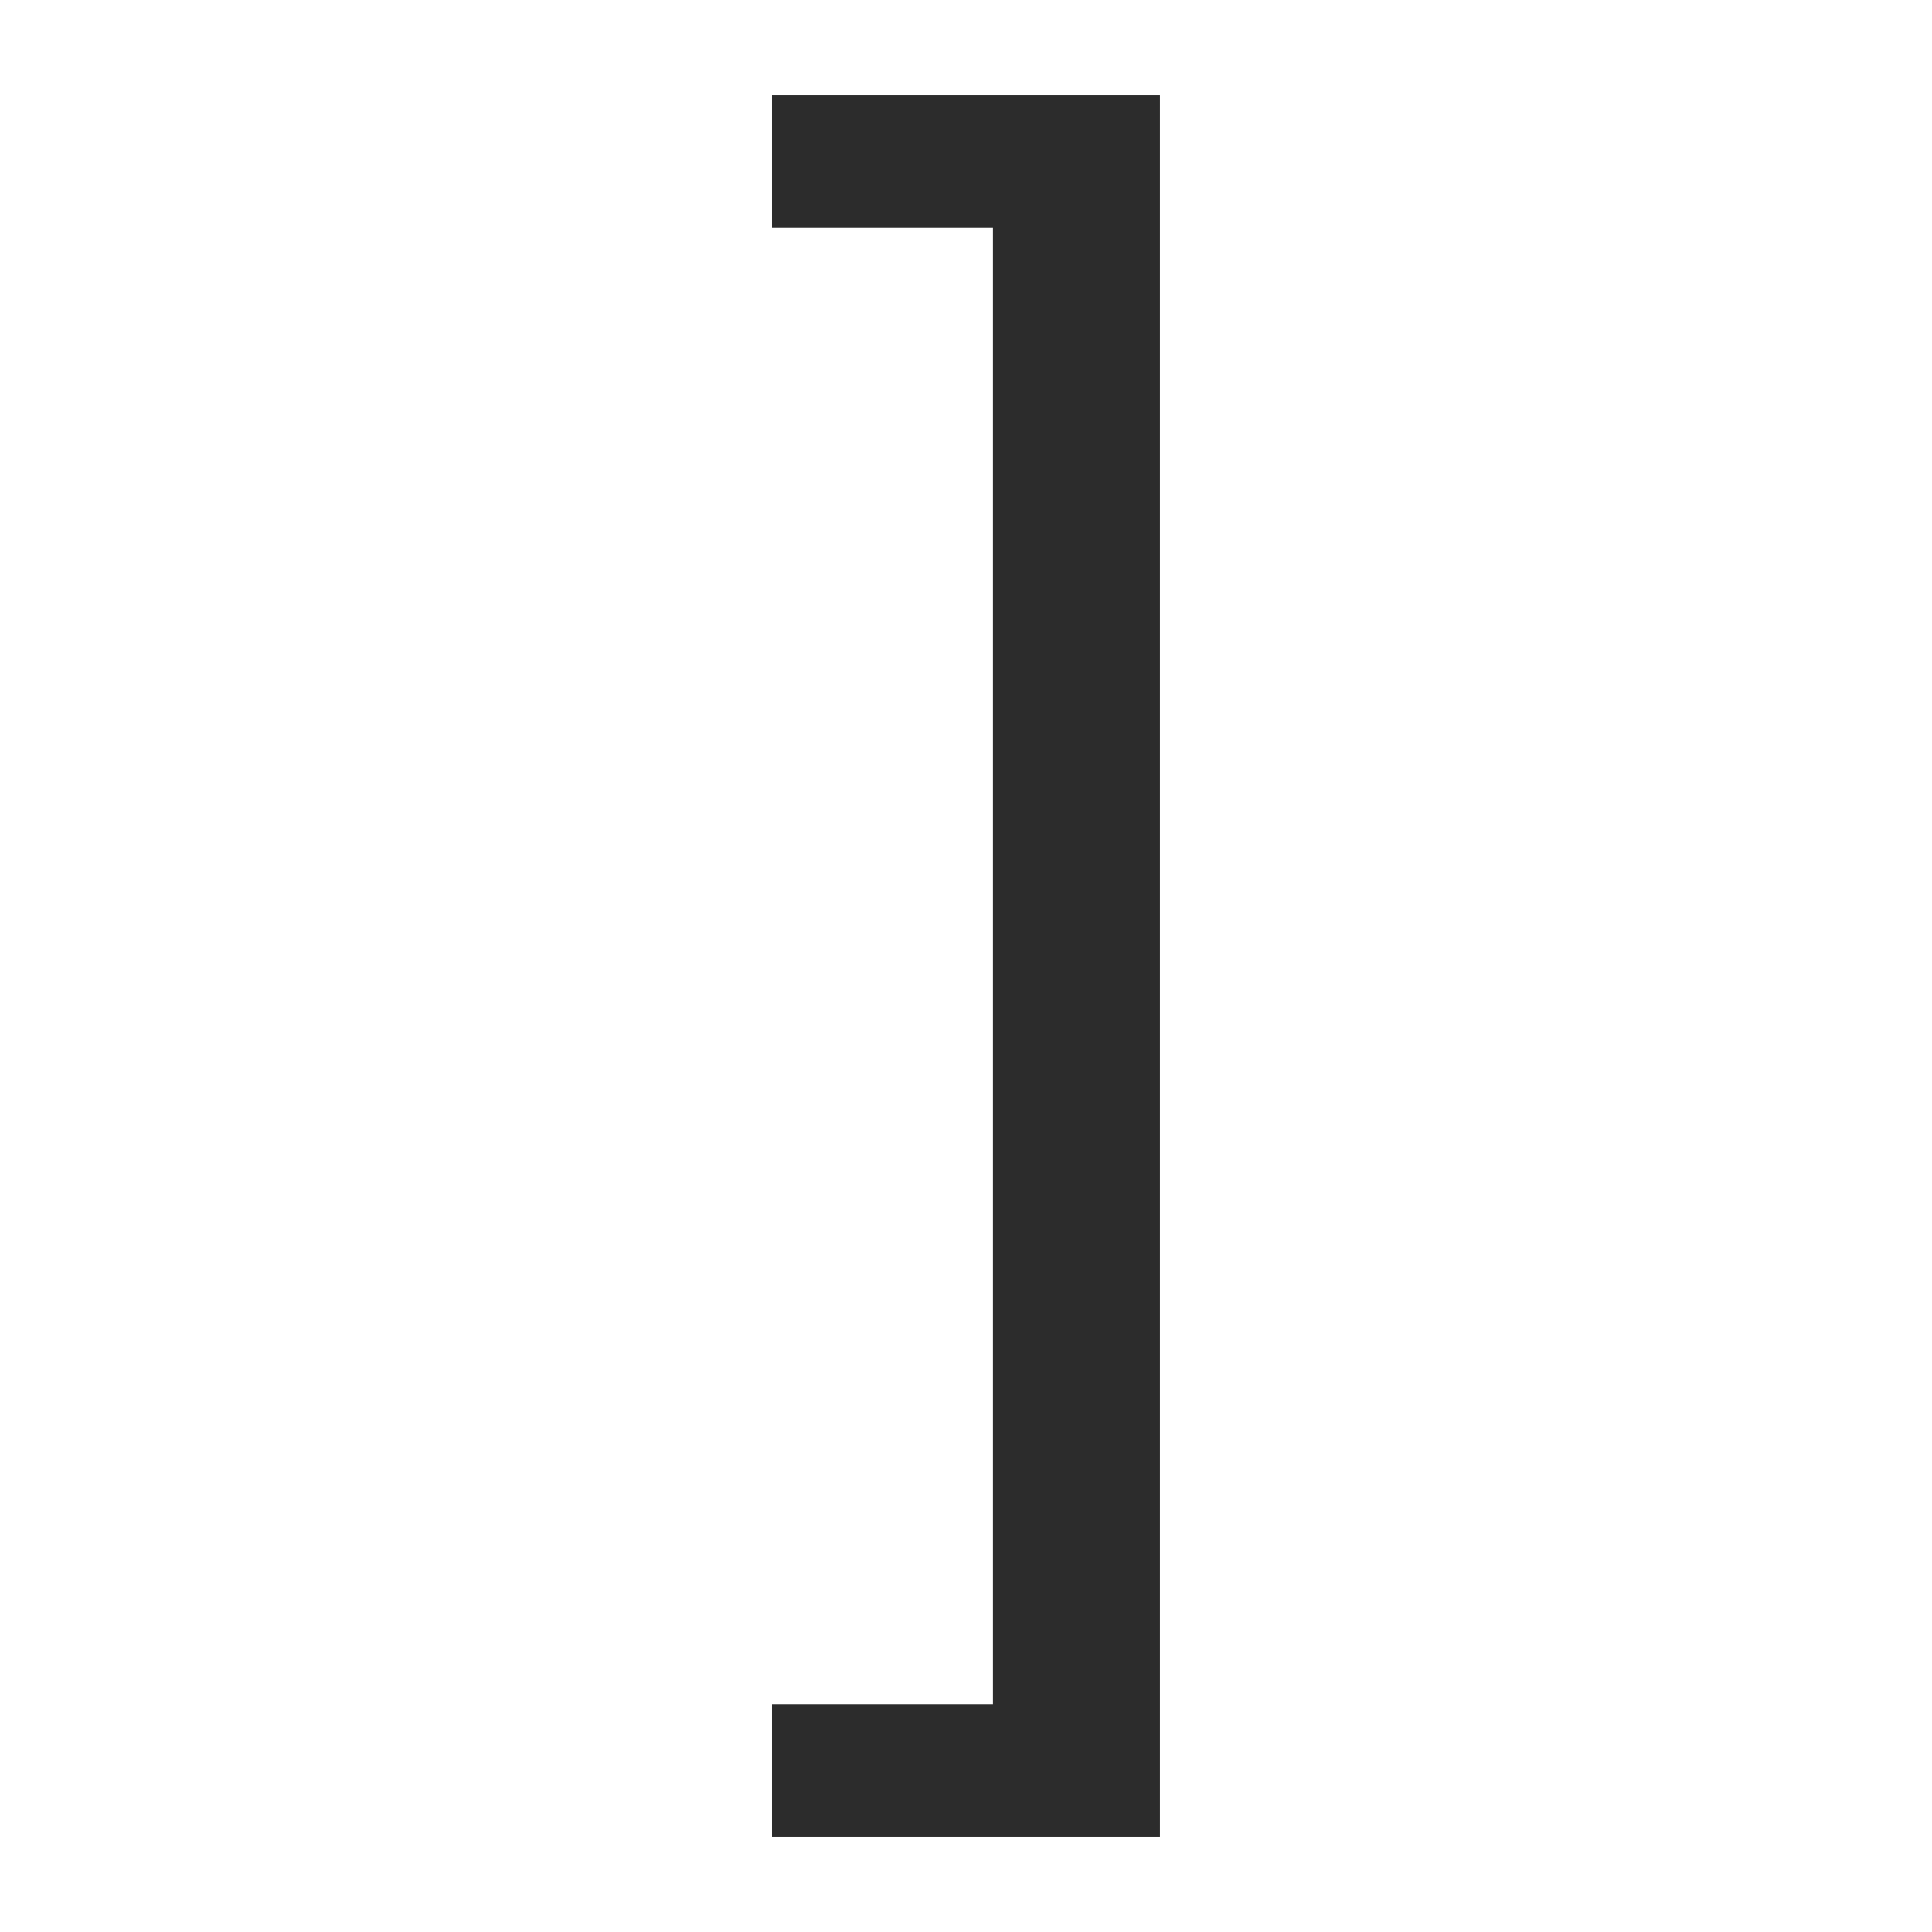 <?xml version="1.0" standalone="no"?><!DOCTYPE svg PUBLIC "-//W3C//DTD SVG 1.1//EN" "http://www.w3.org/Graphics/SVG/1.1/DTD/svg11.dtd"><svg t="1717341434573" class="icon" viewBox="0 0 1024 1024" version="1.1" xmlns="http://www.w3.org/2000/svg" p-id="10105" xmlns:xlink="http://www.w3.org/1999/xlink" width="200" height="200"><path d="M409.184 973.6v-70.304h117.088V120.704h-117.088V50.4h205.6v923.2z" fill="#2c2c2c" p-id="10106"></path></svg>